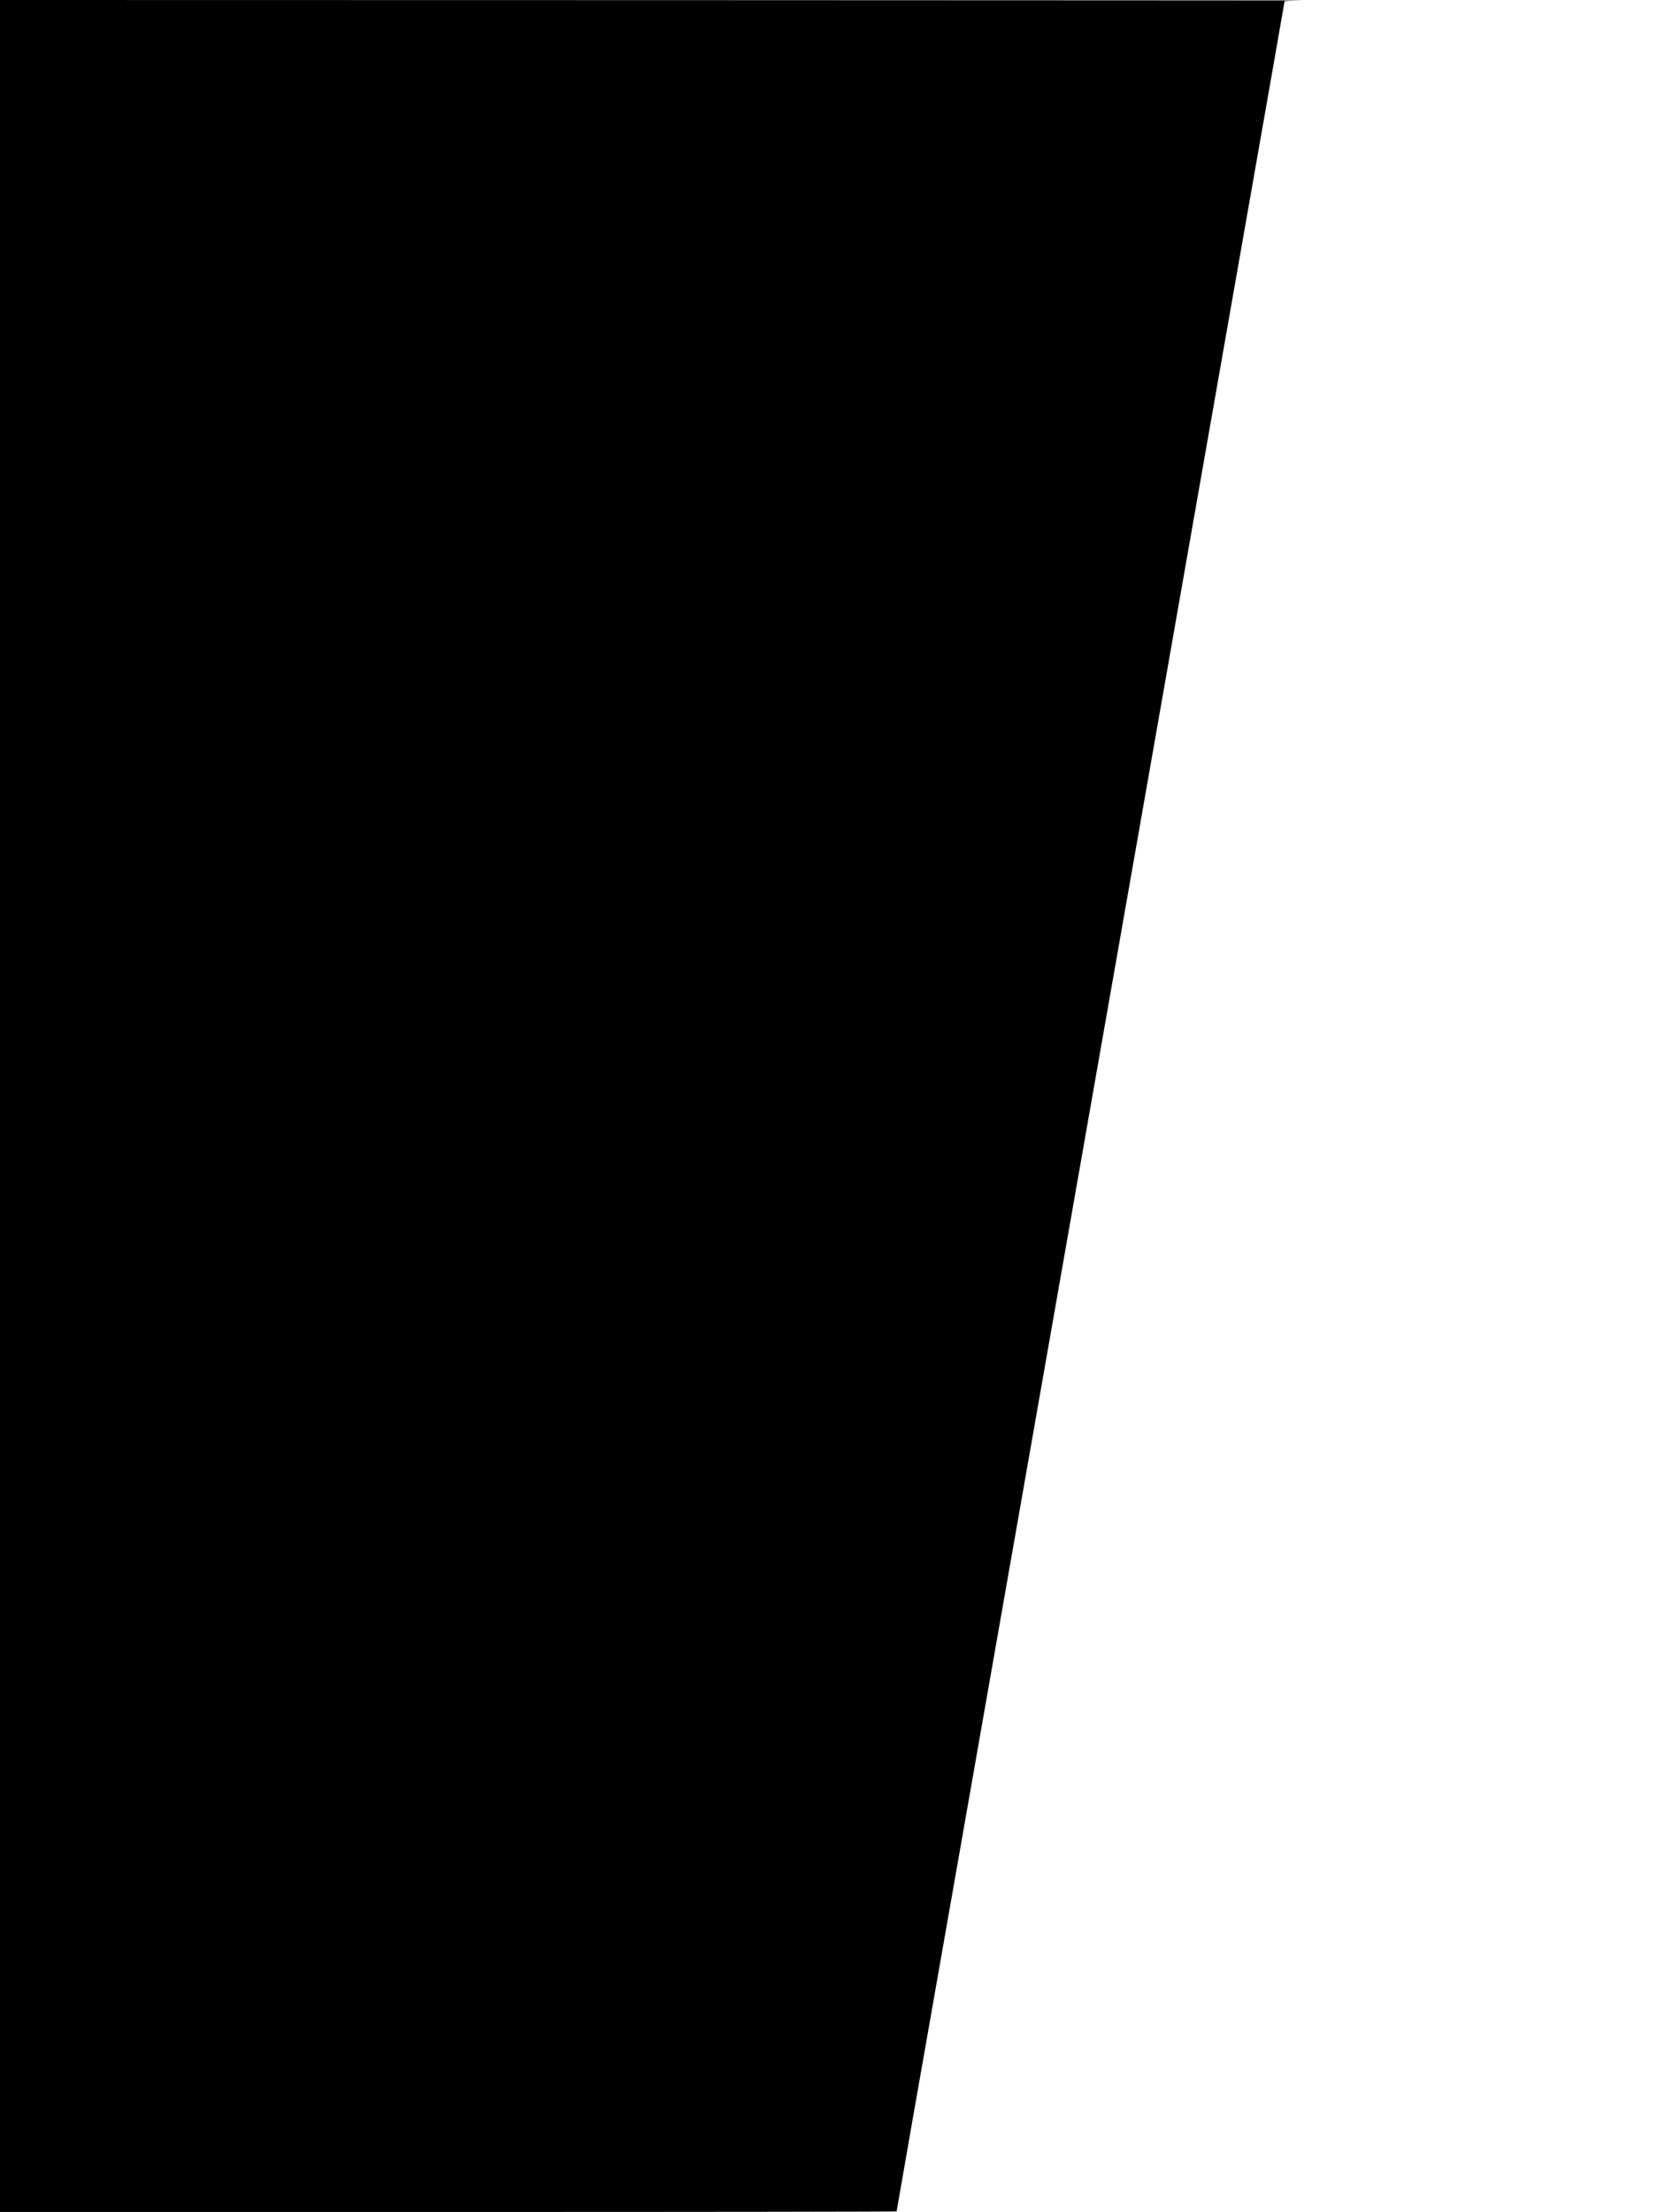 <?xml version="1.0" standalone="no"?>
<!DOCTYPE svg PUBLIC "-//W3C//DTD SVG 20010904//EN"
 "http://www.w3.org/TR/2001/REC-SVG-20010904/DTD/svg10.dtd">
<svg version="1.0" xmlns="http://www.w3.org/2000/svg"
 width="2554pt" height="3408pt" viewBox="0 0 2554 3408"
 preserveAspectRatio="xMidYMid meet">
<g transform="translate(0,3408) scale(0.1,-0.1)"
fill="#000000" stroke="none">
<path d="M0 17040 l0 -17040 6910 0 c4269 0 6910 4 6910 9 0 5 108 625 240
1378 271 1537 3171 18046 3796 21603 222 1268 463 2636 534 3040 71 404 217
1237 325 1850 108 613 218 1241 245 1395 57 324 649 3693 679 3865 11 63 52
295 90 515 39 220 71 403 71 407 0 4 120 9 268 11 147 1 -4308 3 -9900 5
l-10168 2 0 -17040z"/>
</g>
</svg>
